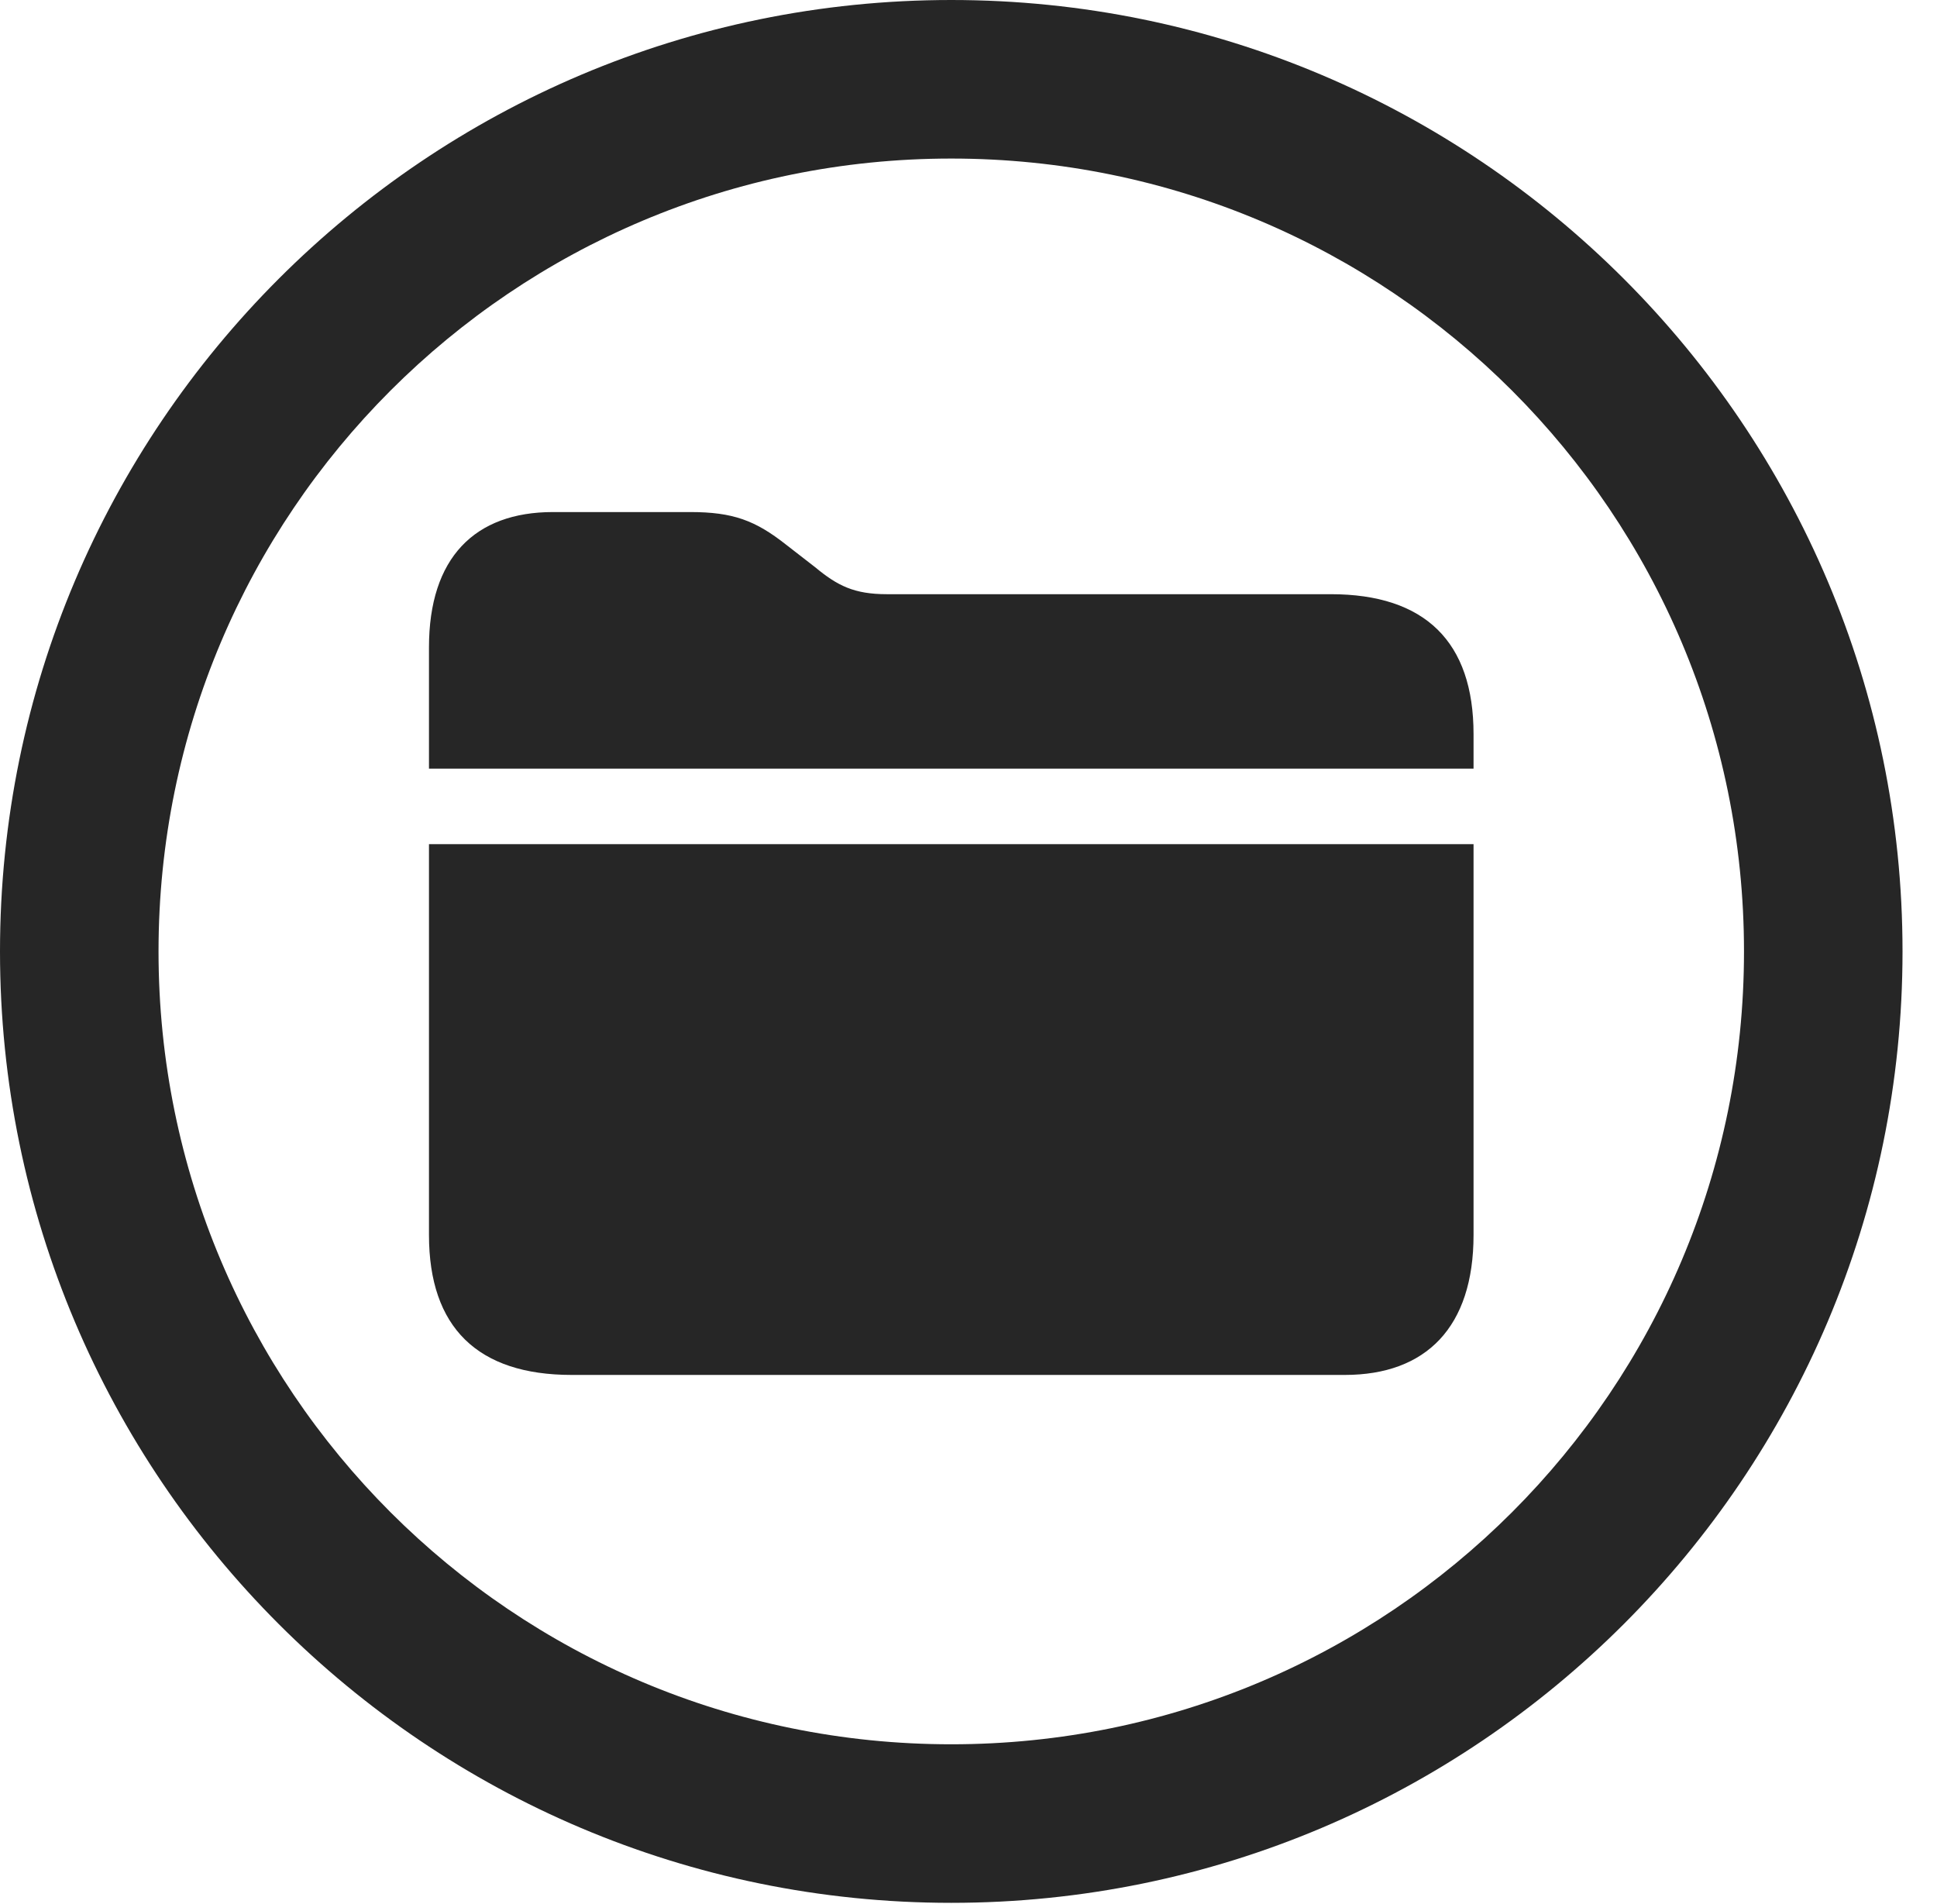 <?xml version="1.0" encoding="UTF-8"?>
<!--Generator: Apple Native CoreSVG 326-->
<!DOCTYPE svg
PUBLIC "-//W3C//DTD SVG 1.1//EN"
       "http://www.w3.org/Graphics/SVG/1.1/DTD/svg11.dtd">
<svg version="1.1" xmlns="http://www.w3.org/2000/svg" xmlns:xlink="http://www.w3.org/1999/xlink" viewBox="0 0 20.283 19.932">
 <g>
  <rect height="19.932" opacity="0" width="20.283" x="0" y="0"/>
  <path d="M9.961 19.922C15.459 19.922 19.922 15.459 19.922 9.961C19.922 4.463 15.459 0 9.961 0C4.463 0 0 4.463 0 9.961C0 15.459 4.463 19.922 9.961 19.922ZM9.961 18.262C5.371 18.262 1.66 14.551 1.66 9.961C1.66 5.371 5.371 1.66 9.961 1.66C14.551 1.66 18.262 5.371 18.262 9.961C18.262 14.551 14.551 18.262 9.961 18.262Z" fill="black" fill-opacity="0.85"/>
  <path d="M5.986 14.395L14.082 14.395C14.932 14.395 15.43 13.896 15.43 12.93L15.43 8.838L4.492 8.838L4.492 12.93C4.492 13.896 5 14.395 5.986 14.395ZM4.492 8.047L15.43 8.047L15.43 7.686C15.43 6.719 14.922 6.221 13.935 6.221L9.287 6.221C8.945 6.221 8.77 6.133 8.535 5.938L8.232 5.703C7.91 5.449 7.676 5.361 7.227 5.361L5.791 5.361C4.971 5.361 4.492 5.84 4.492 6.777Z" fill="black" fill-opacity="0.85"/>
 </g>
</svg>
